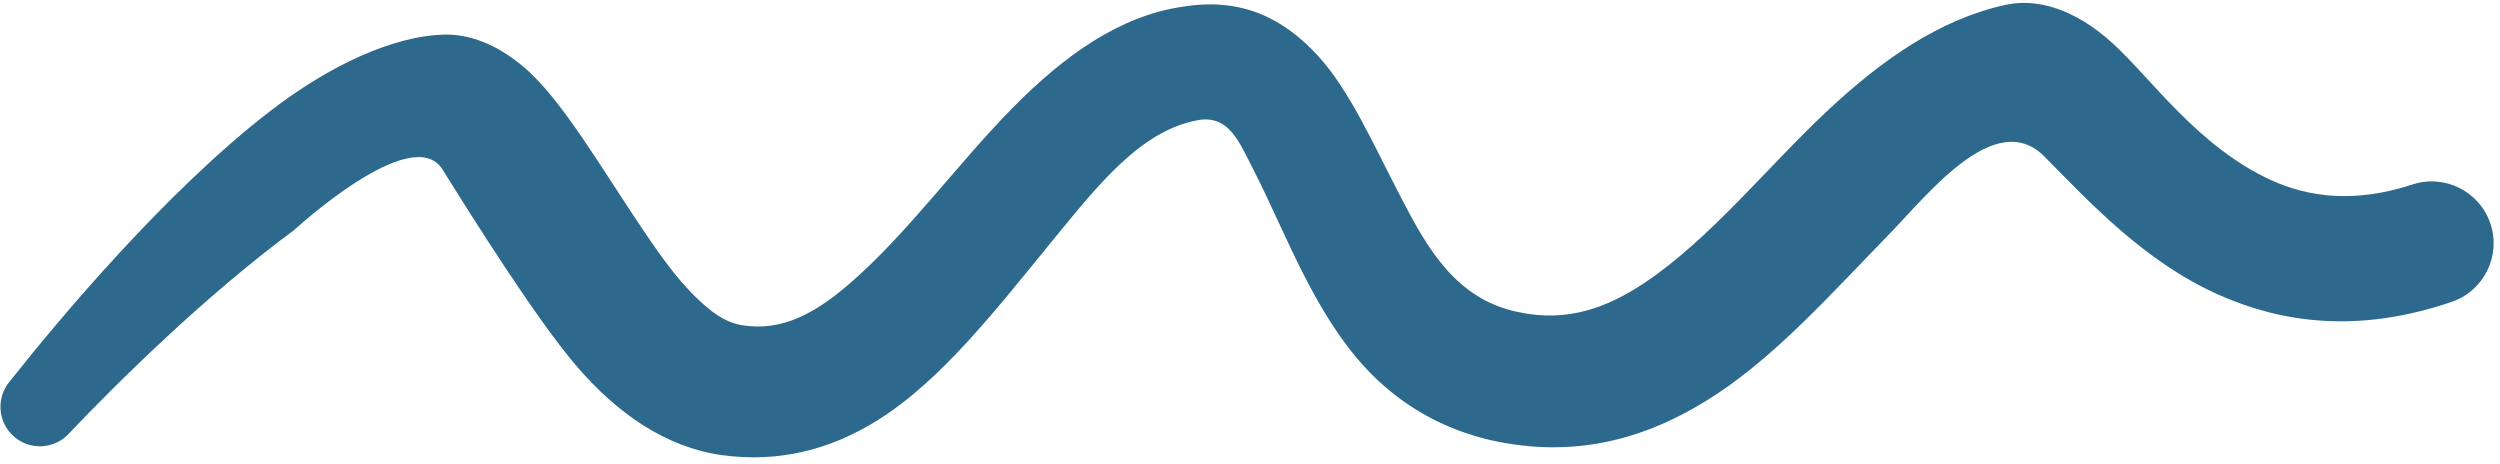 <svg width="264" height="49" viewBox="0 0 264 49" fill="none" xmlns="http://www.w3.org/2000/svg">
<path d="M60.808 38.569C56.605 33.638 49.94 23.061 46.743 17.913C43.547 12.766 31.059 24.296 31.059 24.296C21.516 31.326 12.044 40.764 7.363 45.691C5.857 47.43 3.223 47.618 1.486 46.111C-0.252 44.605 -0.44 41.972 1.066 40.234C6.23 33.705 17.554 20.191 28.477 11.771C34.926 6.8 41.489 3.862 46.743 3.655C49.582 3.555 52.405 4.685 55.146 6.939C59.267 10.328 63.464 17.735 68.135 24.617C69.789 27.055 71.485 29.436 73.42 31.324C74.898 32.766 76.421 34.017 78.306 34.333C82.659 35.075 86.23 32.941 89.626 30.028C95.68 24.834 101.119 17.299 106.903 11.422C112.382 5.855 118.235 1.684 124.843 0.716C131.08 -0.316 135.527 1.908 139.206 5.925C142.527 9.552 145.042 15.27 148.013 20.989C150.703 26.169 153.755 31.603 160.289 32.946C165.473 34.091 169.752 32.485 173.668 29.863C180.619 25.211 186.571 17.701 192.97 11.702C198.746 6.287 204.89 2.012 211.798 0.511C215.099 -0.207 219.087 0.909 223.14 4.612C227.158 8.281 232.141 15.509 239.816 19.016C243.847 20.858 248.721 21.454 254.725 19.492C258.146 18.352 261.85 20.203 262.991 23.625C264.132 27.047 262.28 30.75 258.858 31.891C249.031 35.231 241.019 34.1 234.358 31.156C226.403 27.639 220.492 21.171 215.895 16.532C210.698 11.287 203.5 20.64 199.386 24.851C193.599 30.775 187.879 37.216 181.447 41.506C174.394 46.209 166.555 48.581 157.249 46.443C152.487 45.287 148.67 43.111 145.559 40.214C139.13 34.225 135.979 24.957 132.359 17.913C130.893 15.061 129.827 12.22 126.68 12.658C120.585 13.659 116.028 19.446 111.241 25.289C105.305 32.535 99.392 40.243 92.52 44.474C87.617 47.492 82.24 48.886 76.195 48.058C70.317 47.225 65.149 43.664 60.808 38.569Z" fill="#2C698D"/>
</svg>
